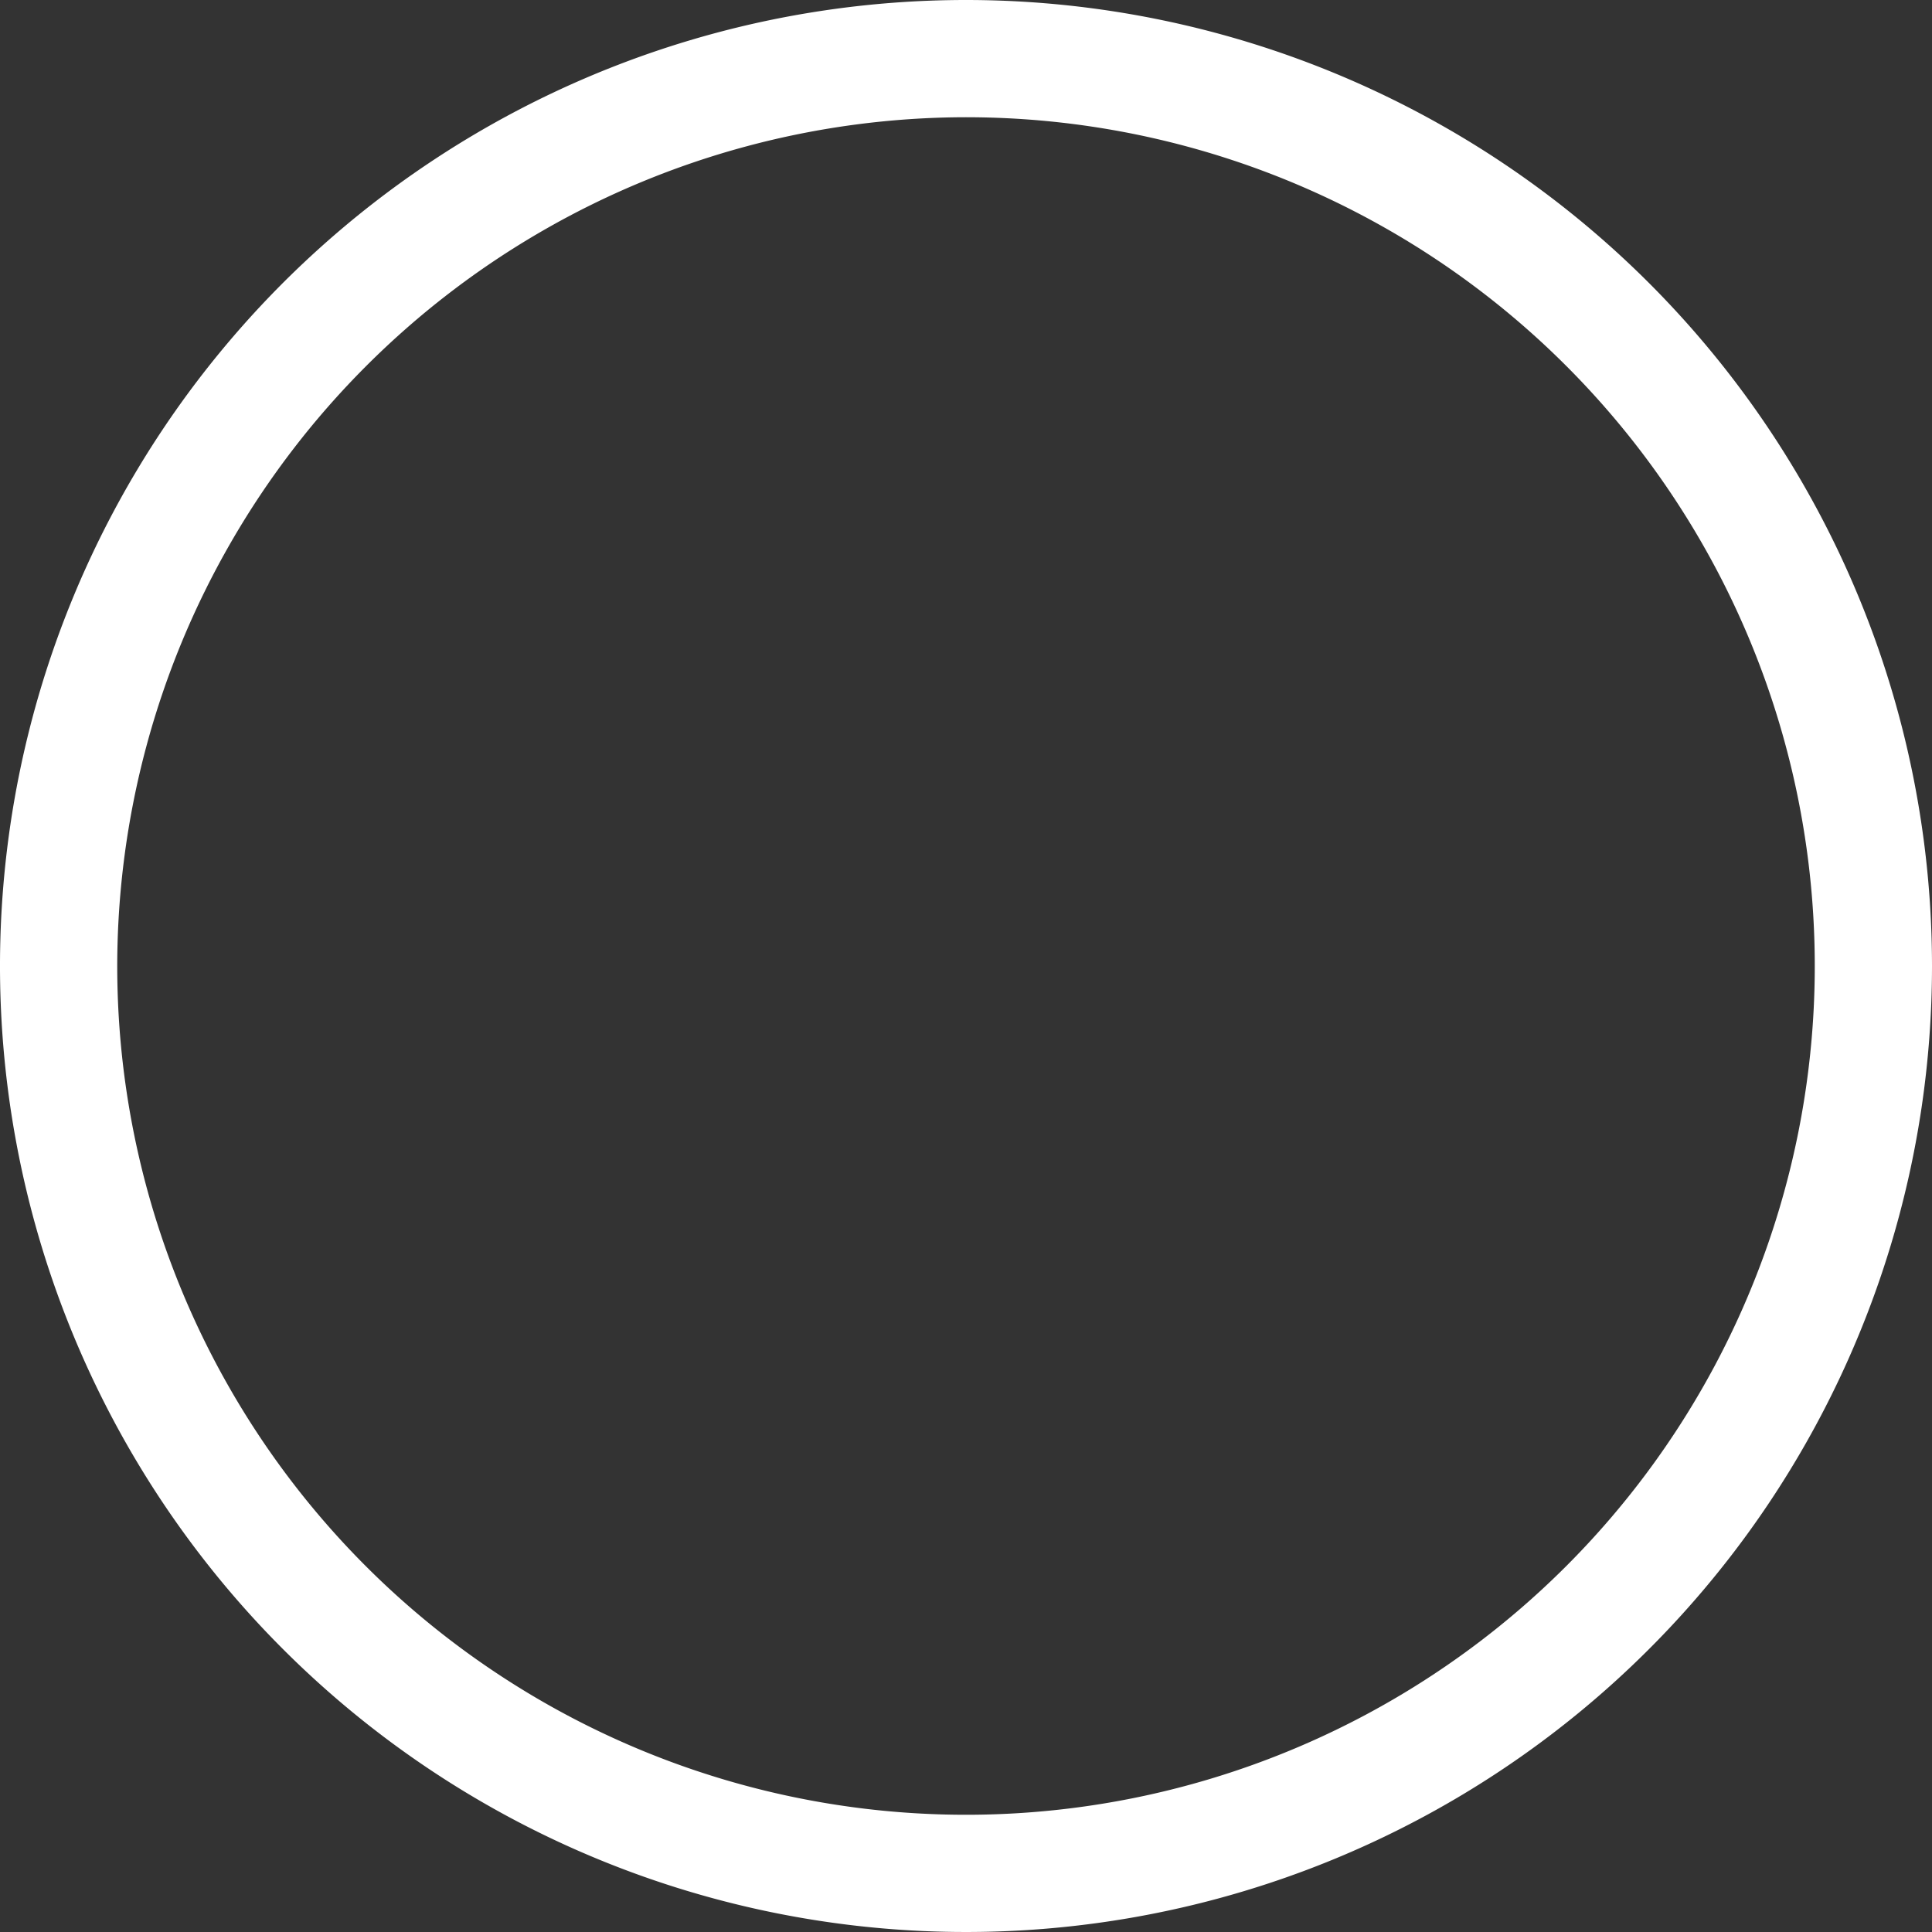 <svg xmlns="http://www.w3.org/2000/svg" viewBox="0 0 82.4 82.4"><rect x="0" y="0" width="82.4" height="82.4" fill="#333333" stroke="none"/><defs><style>.cls-1{fill:#fff;}</style></defs><g id="Layer_2" data-name="Layer 2"><g id="Layer_1-2" data-name="Layer 1"><path class="cls-1" d="M41.2,5A36.2,36.2,0,1,1,5,41.2,36.24,36.24,0,0,1,41.2,5m0-5A41.2,41.2,0,1,0,82.4,41.2,41.21,41.21,0,0,0,41.2,0Z"/></g></g></svg>